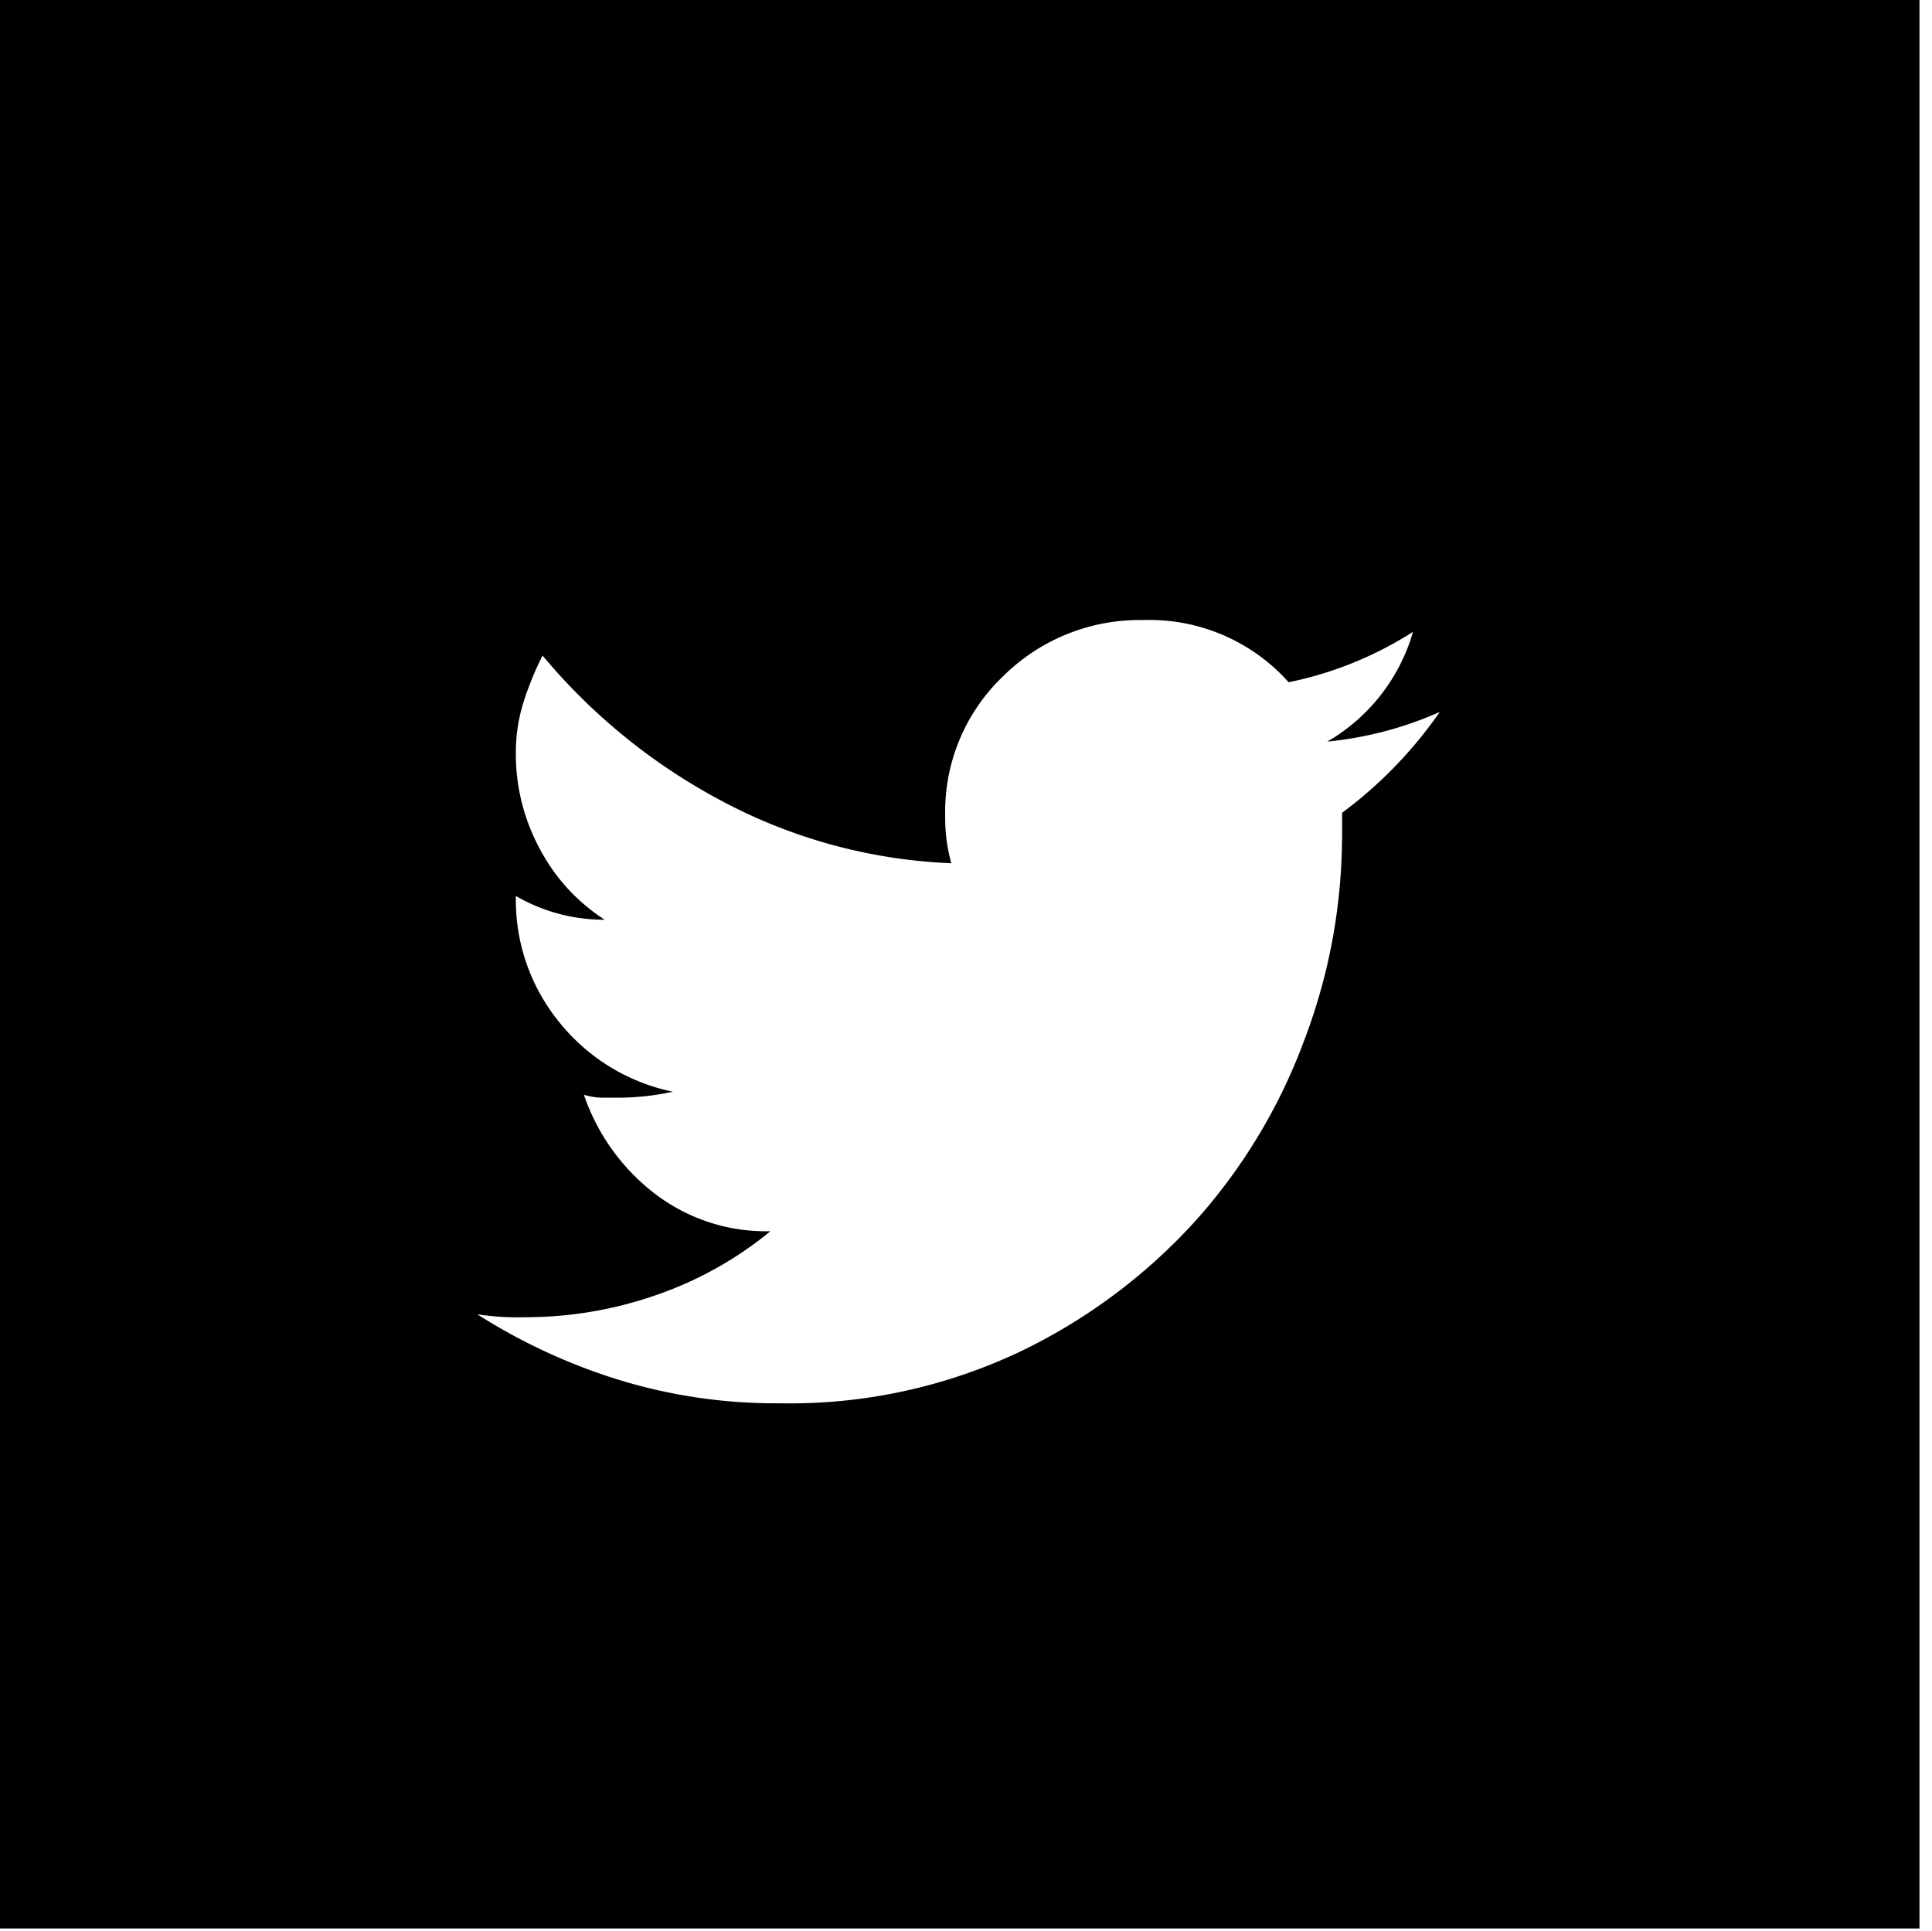 <svg xmlns="http://www.w3.org/2000/svg" width="100" height="99.969" viewBox="0 0 100 99.969">
  <defs>
    <style>
      .cls-1 {
        fill: #000;
        fill-rule: evenodd;
      }
    </style>
  </defs>
  <path id="twitter-white.svg" class="cls-1" d="M-127.966.019v100h99.634v-100h-99.634Zm60.853,41.474-0.613,7.525H-75.39V74.977h-9.657V49.019h-5.058V41.493h5.058V36.577a38.765,38.765,0,0,1,.23-3.918,7.926,7.926,0,0,1,1.456-3.917A9.144,9.144,0,0,1-80.3,26.055a10.3,10.3,0,0,1,4.905-1c1.633,0,3.039.054,4.215,0.153s2.17,0.207,2.989.308c0.92,0.207,1.633.36,2.146,0.46l-1.379,7.68c-0.513-.1-0.972-0.2-1.38-0.307s-0.843-.2-1.3-0.307a6.755,6.755,0,0,0-1.456-.153,5.632,5.632,0,0,0-2.683.613,2.233,2.233,0,0,0-1.15,2.152v5.837h8.277ZM-0.282.019V99.86H99.352V0.019H-0.282ZM69.462,43.49A29.743,29.743,0,0,1,67.545,53.78a29.132,29.132,0,0,1-5.595,9.37,29.455,29.455,0,0,1-9.12,6.835,27.829,27.829,0,0,1-12.493,2.688,27.636,27.636,0,0,1-8.354-1.228,30.329,30.329,0,0,1-7.281-3.38,13.751,13.751,0,0,0,2.453.153,20.526,20.526,0,0,0,6.821-1.151,19.077,19.077,0,0,0,5.9-3.3,9.46,9.46,0,0,1-6.055-2,10.881,10.881,0,0,1-3.6-5.068,3.118,3.118,0,0,0,1,.153h1a13.465,13.465,0,0,0,2.606-.307,10.176,10.176,0,0,1-5.825-3.533,10,10,0,0,1-2.3-6.6,9.092,9.092,0,0,0,4.6,1.23,9.749,9.749,0,0,1-3.372-3.687A10.29,10.29,0,0,1,26.7,39.035a8.716,8.716,0,0,1,.383-2.612,16.369,16.369,0,0,1,1-2.457,30.913,30.913,0,0,0,9.274,7.527,27.57,27.57,0,0,0,11.88,3.224A10.8,10.8,0,0,1,49,43.565a9.129,9.129,0,0,1-.077-1.3,9.691,9.691,0,0,1,2.989-7.219,10.036,10.036,0,0,1,7.281-2.918A9.656,9.656,0,0,1,66.7,35.348a18.935,18.935,0,0,0,6.438-2.611A9.653,9.653,0,0,1,68.7,38.421a19.113,19.113,0,0,0,2.989-.538,18.4,18.4,0,0,0,2.836-1,22.4,22.4,0,0,1-5.058,5.223V43.49ZM127.4,0.019v100h99.634v-100H127.4ZM163.27,70.831h-9.811V39.649h9.811V70.831ZM153.843,34.2a5.166,5.166,0,0,1-1.61-3.765,5.088,5.088,0,0,1,1.61-3.839,6.07,6.07,0,0,1,4.368-1.537,5.86,5.86,0,0,1,4.216,1.537,5.09,5.09,0,0,1,1.609,3.839,5.169,5.169,0,0,1-1.609,3.765,5.9,5.9,0,0,1-4.369,1.612A5.692,5.692,0,0,1,153.843,34.2ZM202.05,70.831H191.014V54.7a9.118,9.118,0,0,0-1.3-5.069,4.662,4.662,0,0,0-4.215-2,4.549,4.549,0,0,0-3.373,1.229,8.675,8.675,0,0,0-1.839,2.61,1.674,1.674,0,0,0-.23,1.152,13.543,13.543,0,0,1,.077,1.46V70.831H169.248V39.649h10.883v4.915a6.925,6.925,0,0,1,2.989-3.457,11.426,11.426,0,0,1,6.668-1.766,11.99,11.99,0,0,1,8.737,3.456q3.523,3.456,3.525,10.676V70.831Z" transform="translate(0 -0.031)"/>
</svg>
